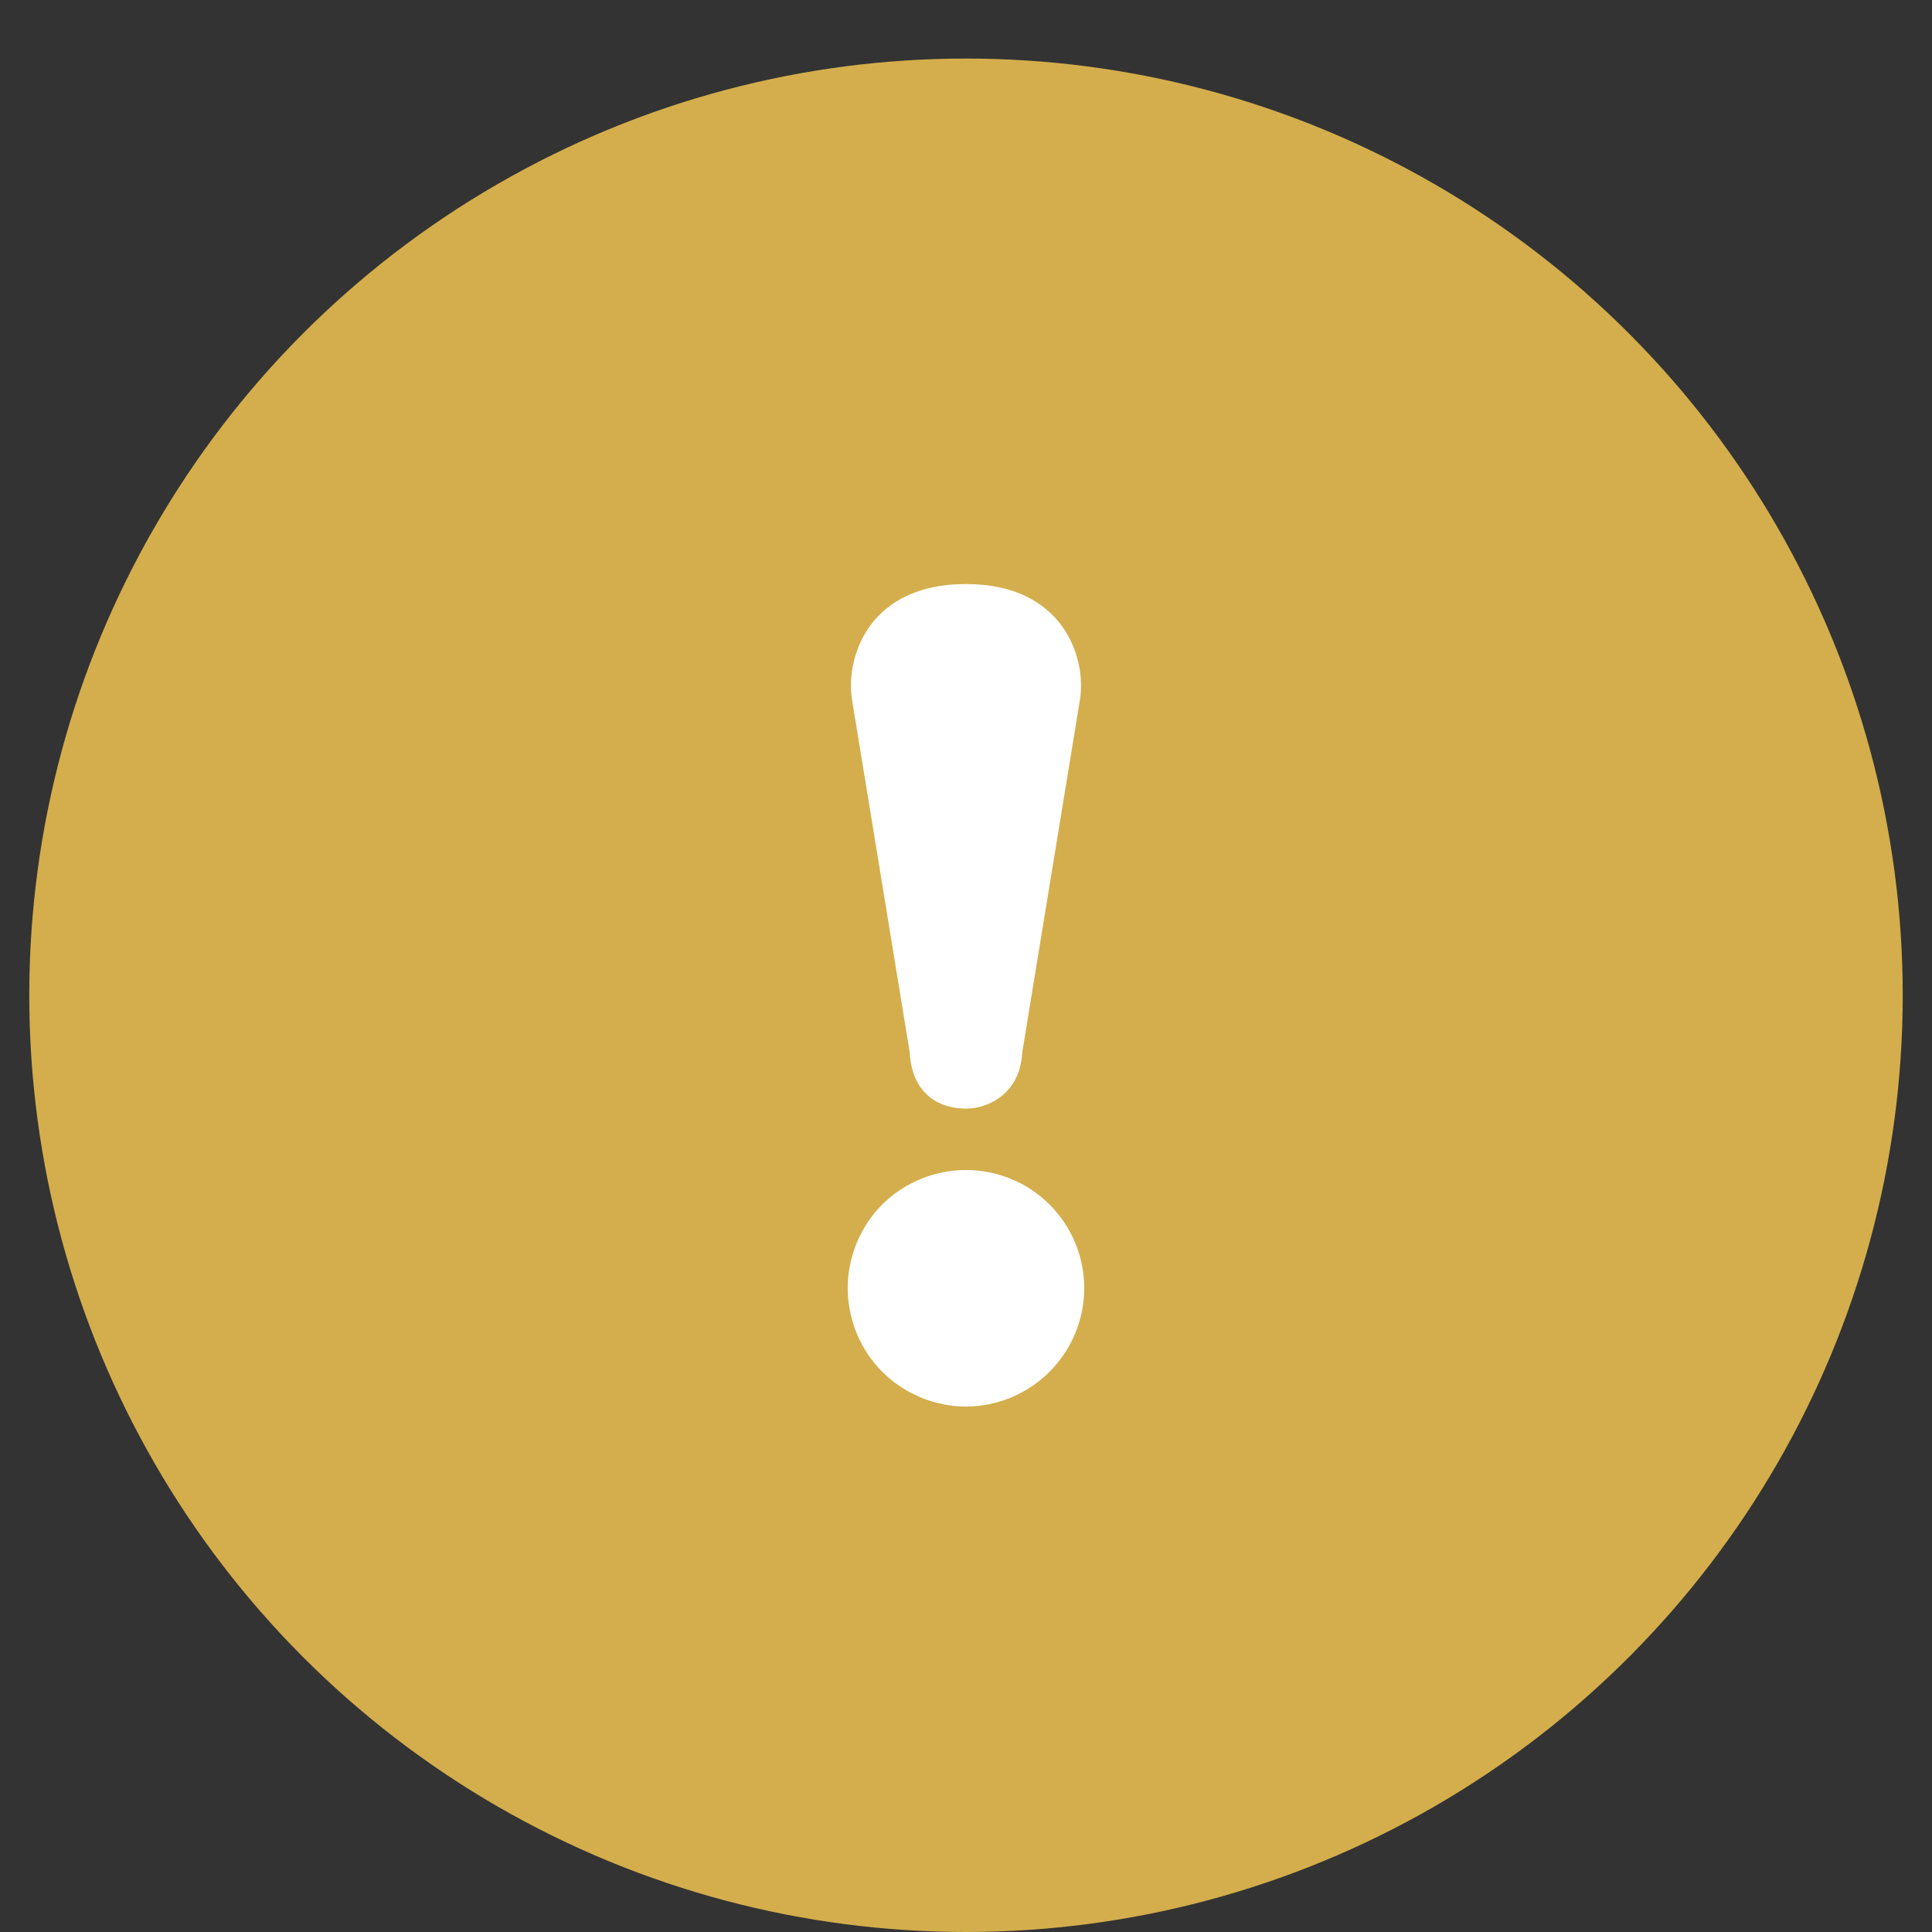 <svg width="66" height="66" viewBox="0 0 66 66" fill="none" xmlns="http://www.w3.org/2000/svg">
<rect x="0" y="0" width="66" height="66" fill="#333333" stroke="none"/>
<circle cx="33" cy="34" r="32" fill="#D4AE4C"/>
<path d="M32.999 39.969C31.932 39.969 30.89 40.397 30.138 41.148C29.387 41.9 28.959 42.943 28.959 44.001C28.959 45.068 29.387 46.11 30.138 46.861C30.89 47.613 31.932 48.05 32.999 48.05C34.065 48.05 35.108 47.613 35.852 46.861C36.611 46.11 37.04 45.068 37.04 44.001C37.04 42.942 36.612 41.9 35.852 41.148C35.108 40.397 34.065 39.969 32.999 39.969ZM31.078 35.952C31.154 37.417 32.134 37.873 32.999 37.873C33.773 37.873 34.856 37.344 34.921 35.952L36.901 23.853C37.104 22.433 36.3 19.951 32.999 19.951C29.72 19.951 28.895 22.391 29.098 23.853L31.078 35.952Z" fill="white"/>
</svg>
